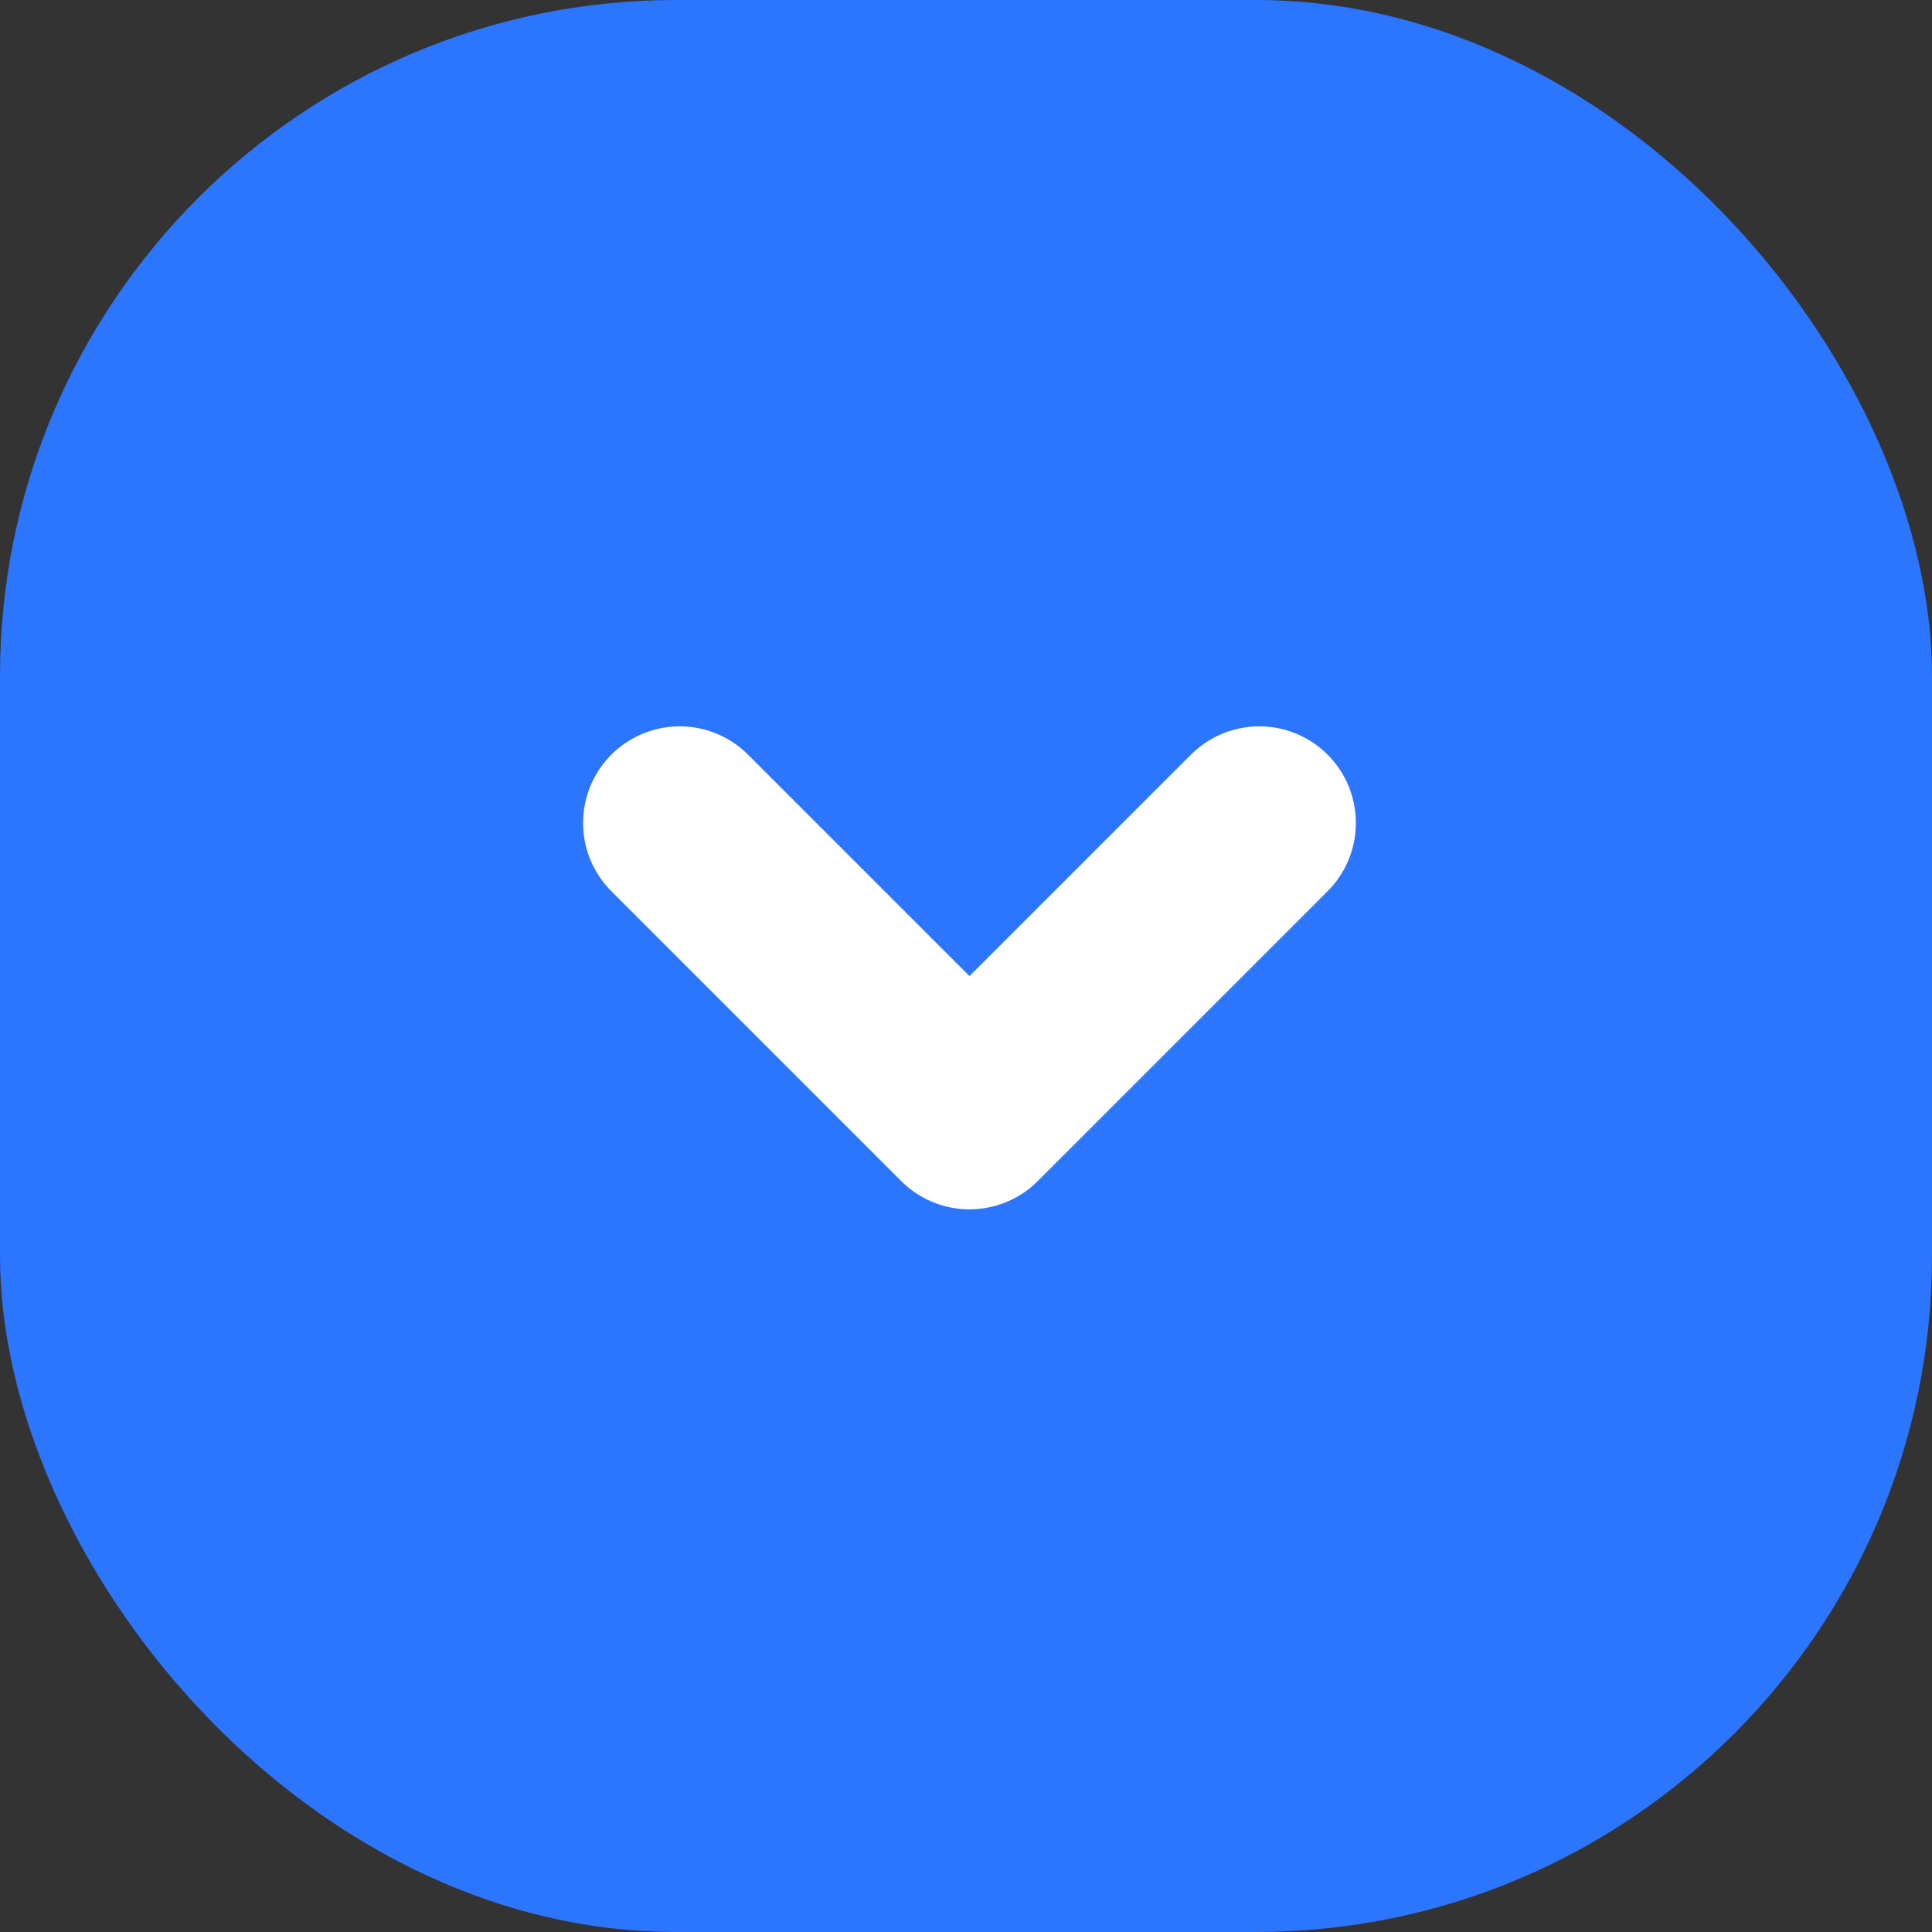 <svg width="20" height="20" viewBox="0 0 20 20" fill="none" xmlns="http://www.w3.org/2000/svg">
<rect x="0" y="0" width="20" height="20" fill="#333333" stroke="none"/>
<rect width="20" height="20" rx="7" fill="#2C75FF"/>
<path d="M7.036 8.519L10.036 11.519L13.036 8.519" stroke="white" stroke-width="2" stroke-linecap="round" stroke-linejoin="round"/>
</svg>
